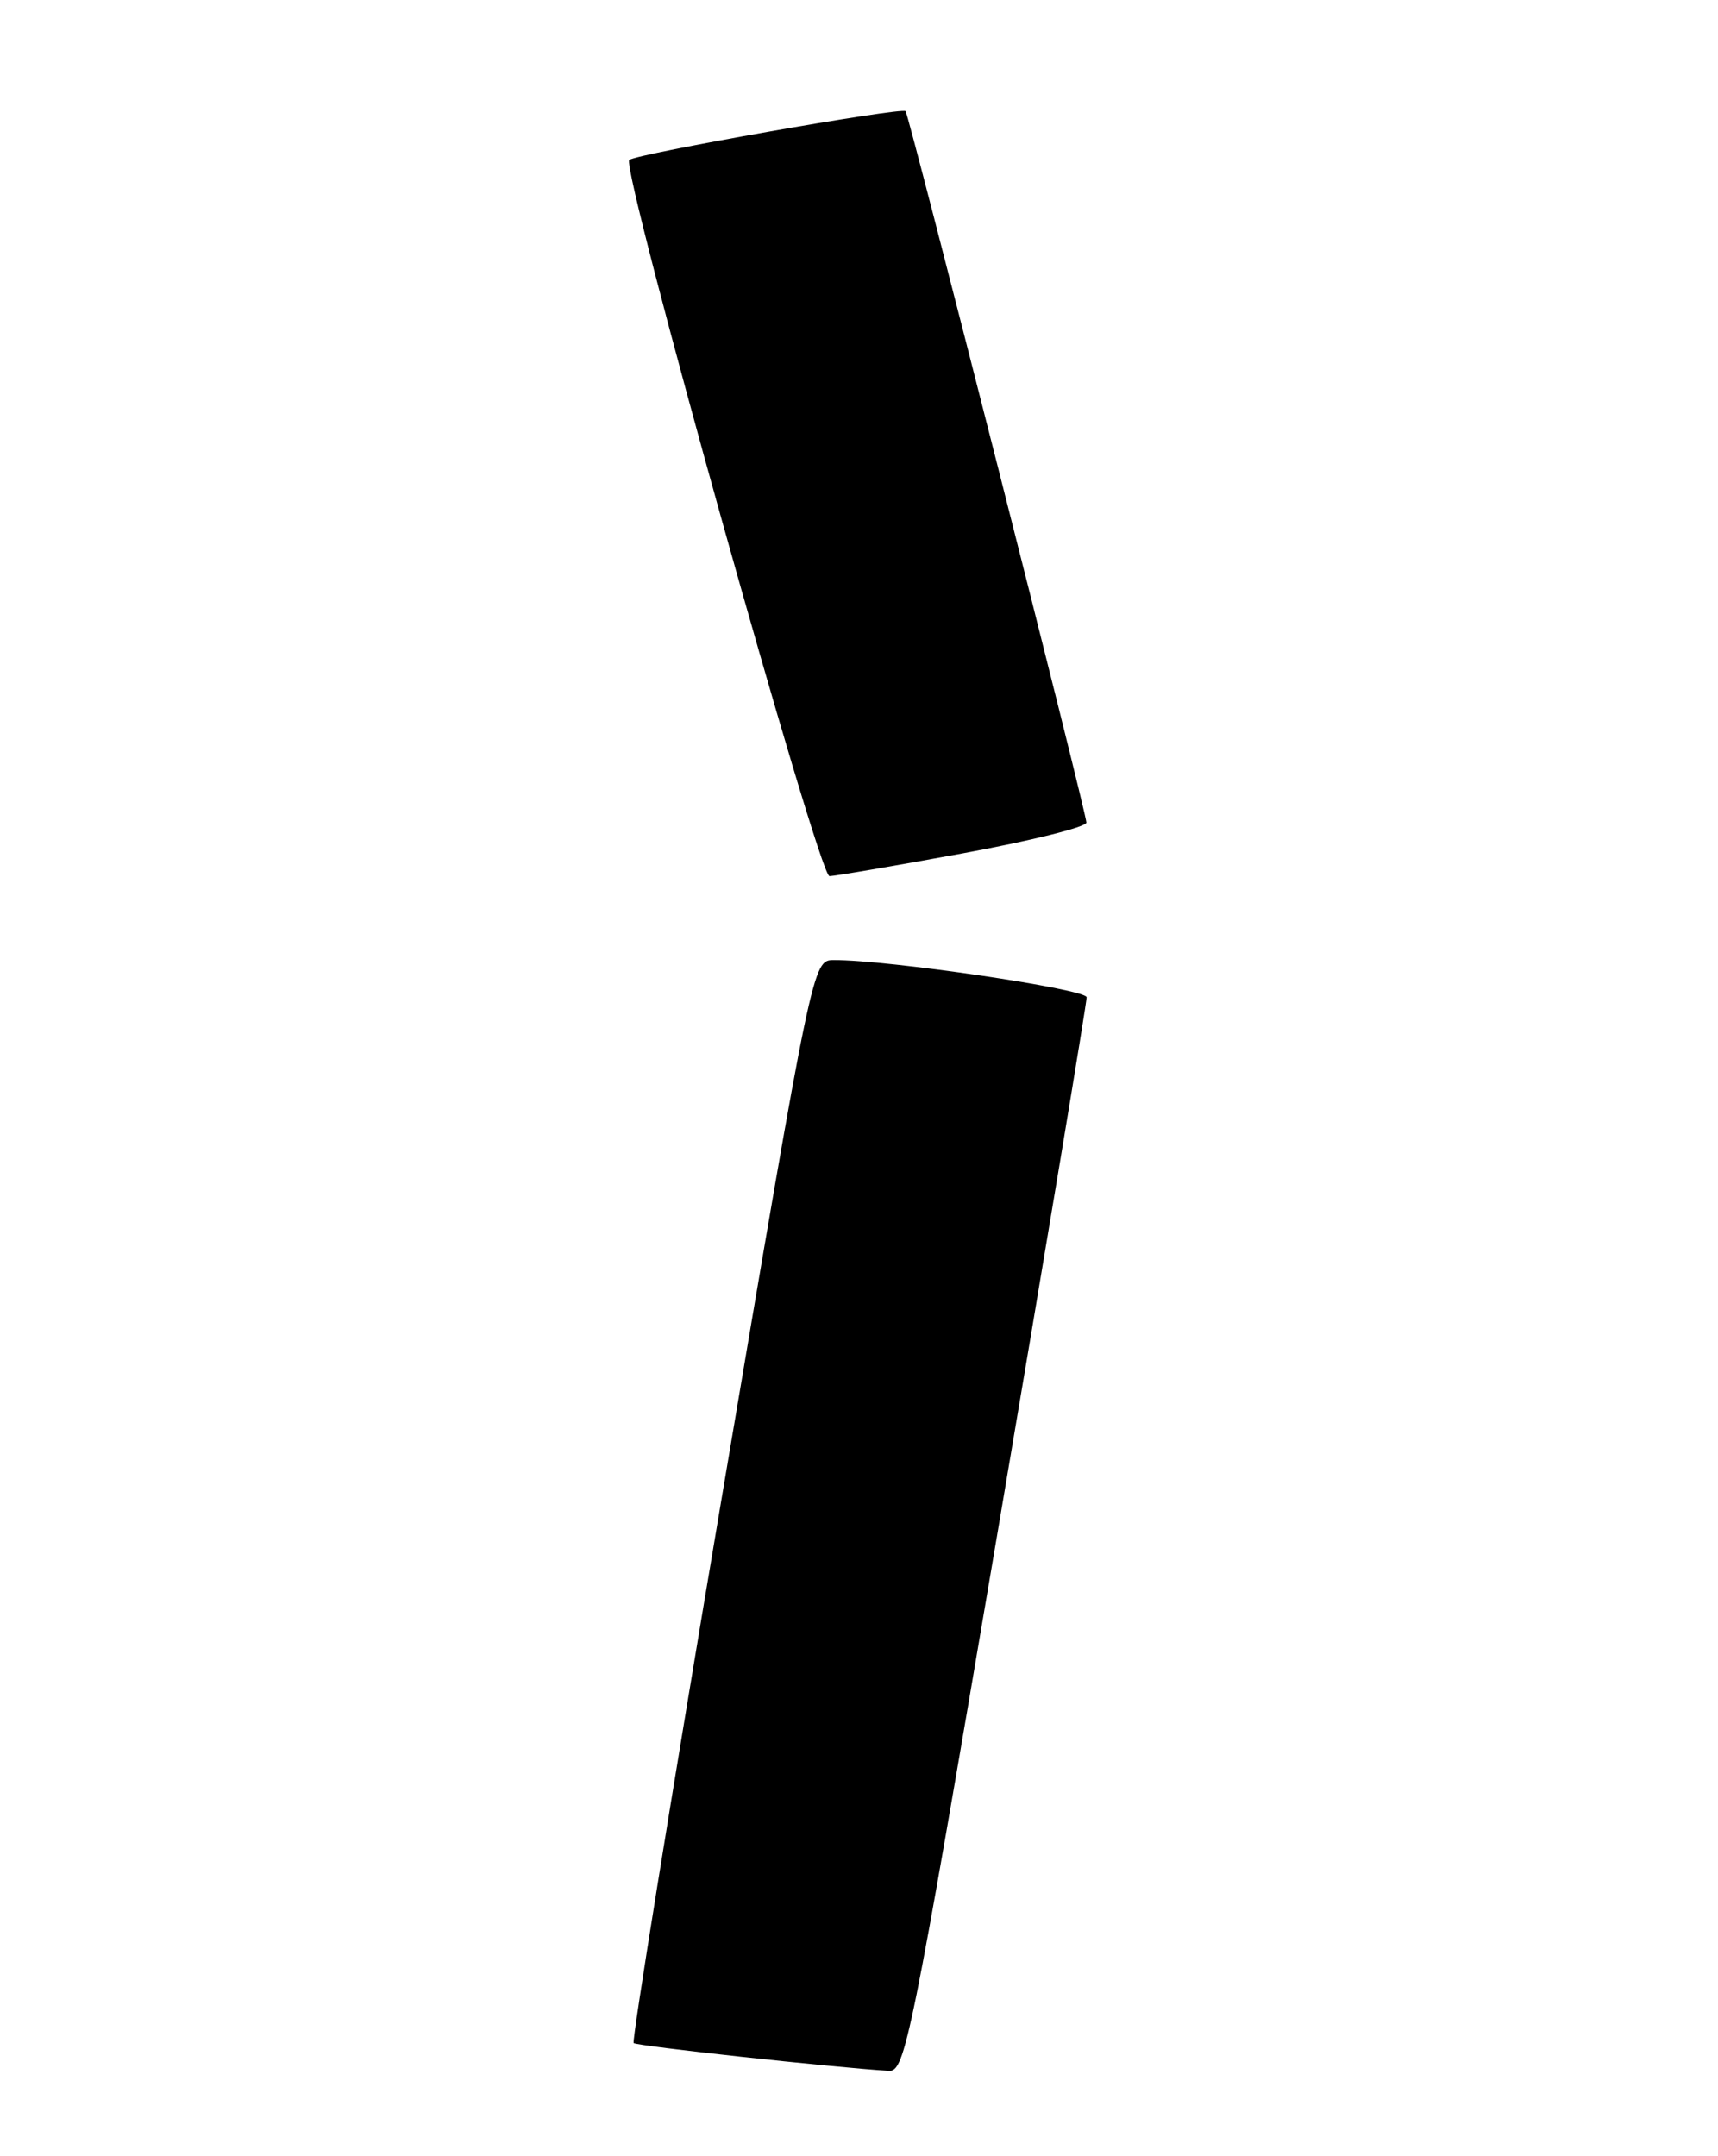 <?xml version="1.0" encoding="UTF-8" standalone="no"?>
<!DOCTYPE svg PUBLIC "-//W3C//DTD SVG 1.1//EN" "http://www.w3.org/Graphics/SVG/1.1/DTD/svg11.dtd" >
<svg xmlns="http://www.w3.org/2000/svg" xmlns:xlink="http://www.w3.org/1999/xlink" version="1.1" viewBox="0 0 204 256">
 <g >
 <path fill="currentColor"
d=" M 118.32 182.75 C 124.23 147.96 129.05 119.01 129.03 118.41 C 129.00 117.43 105.39 113.95 99.00 113.99 C 96.50 114.00 96.50 114.00 85.66 178.08 C 79.70 213.32 75.01 242.34 75.24 242.57 C 75.59 242.92 98.87 245.46 105.54 245.87 C 107.46 245.99 108.17 242.49 118.32 182.75 Z  M 114.25 101.33 C 122.36 99.84 129.00 98.19 129.00 97.66 C 129.00 96.48 107.93 13.62 107.53 13.20 C 107.04 12.71 75.57 18.26 74.72 18.99 C 73.68 19.88 97.20 103.99 98.49 104.02 C 99.05 104.03 106.14 102.82 114.25 101.33 Z "/>
</g>
</svg>